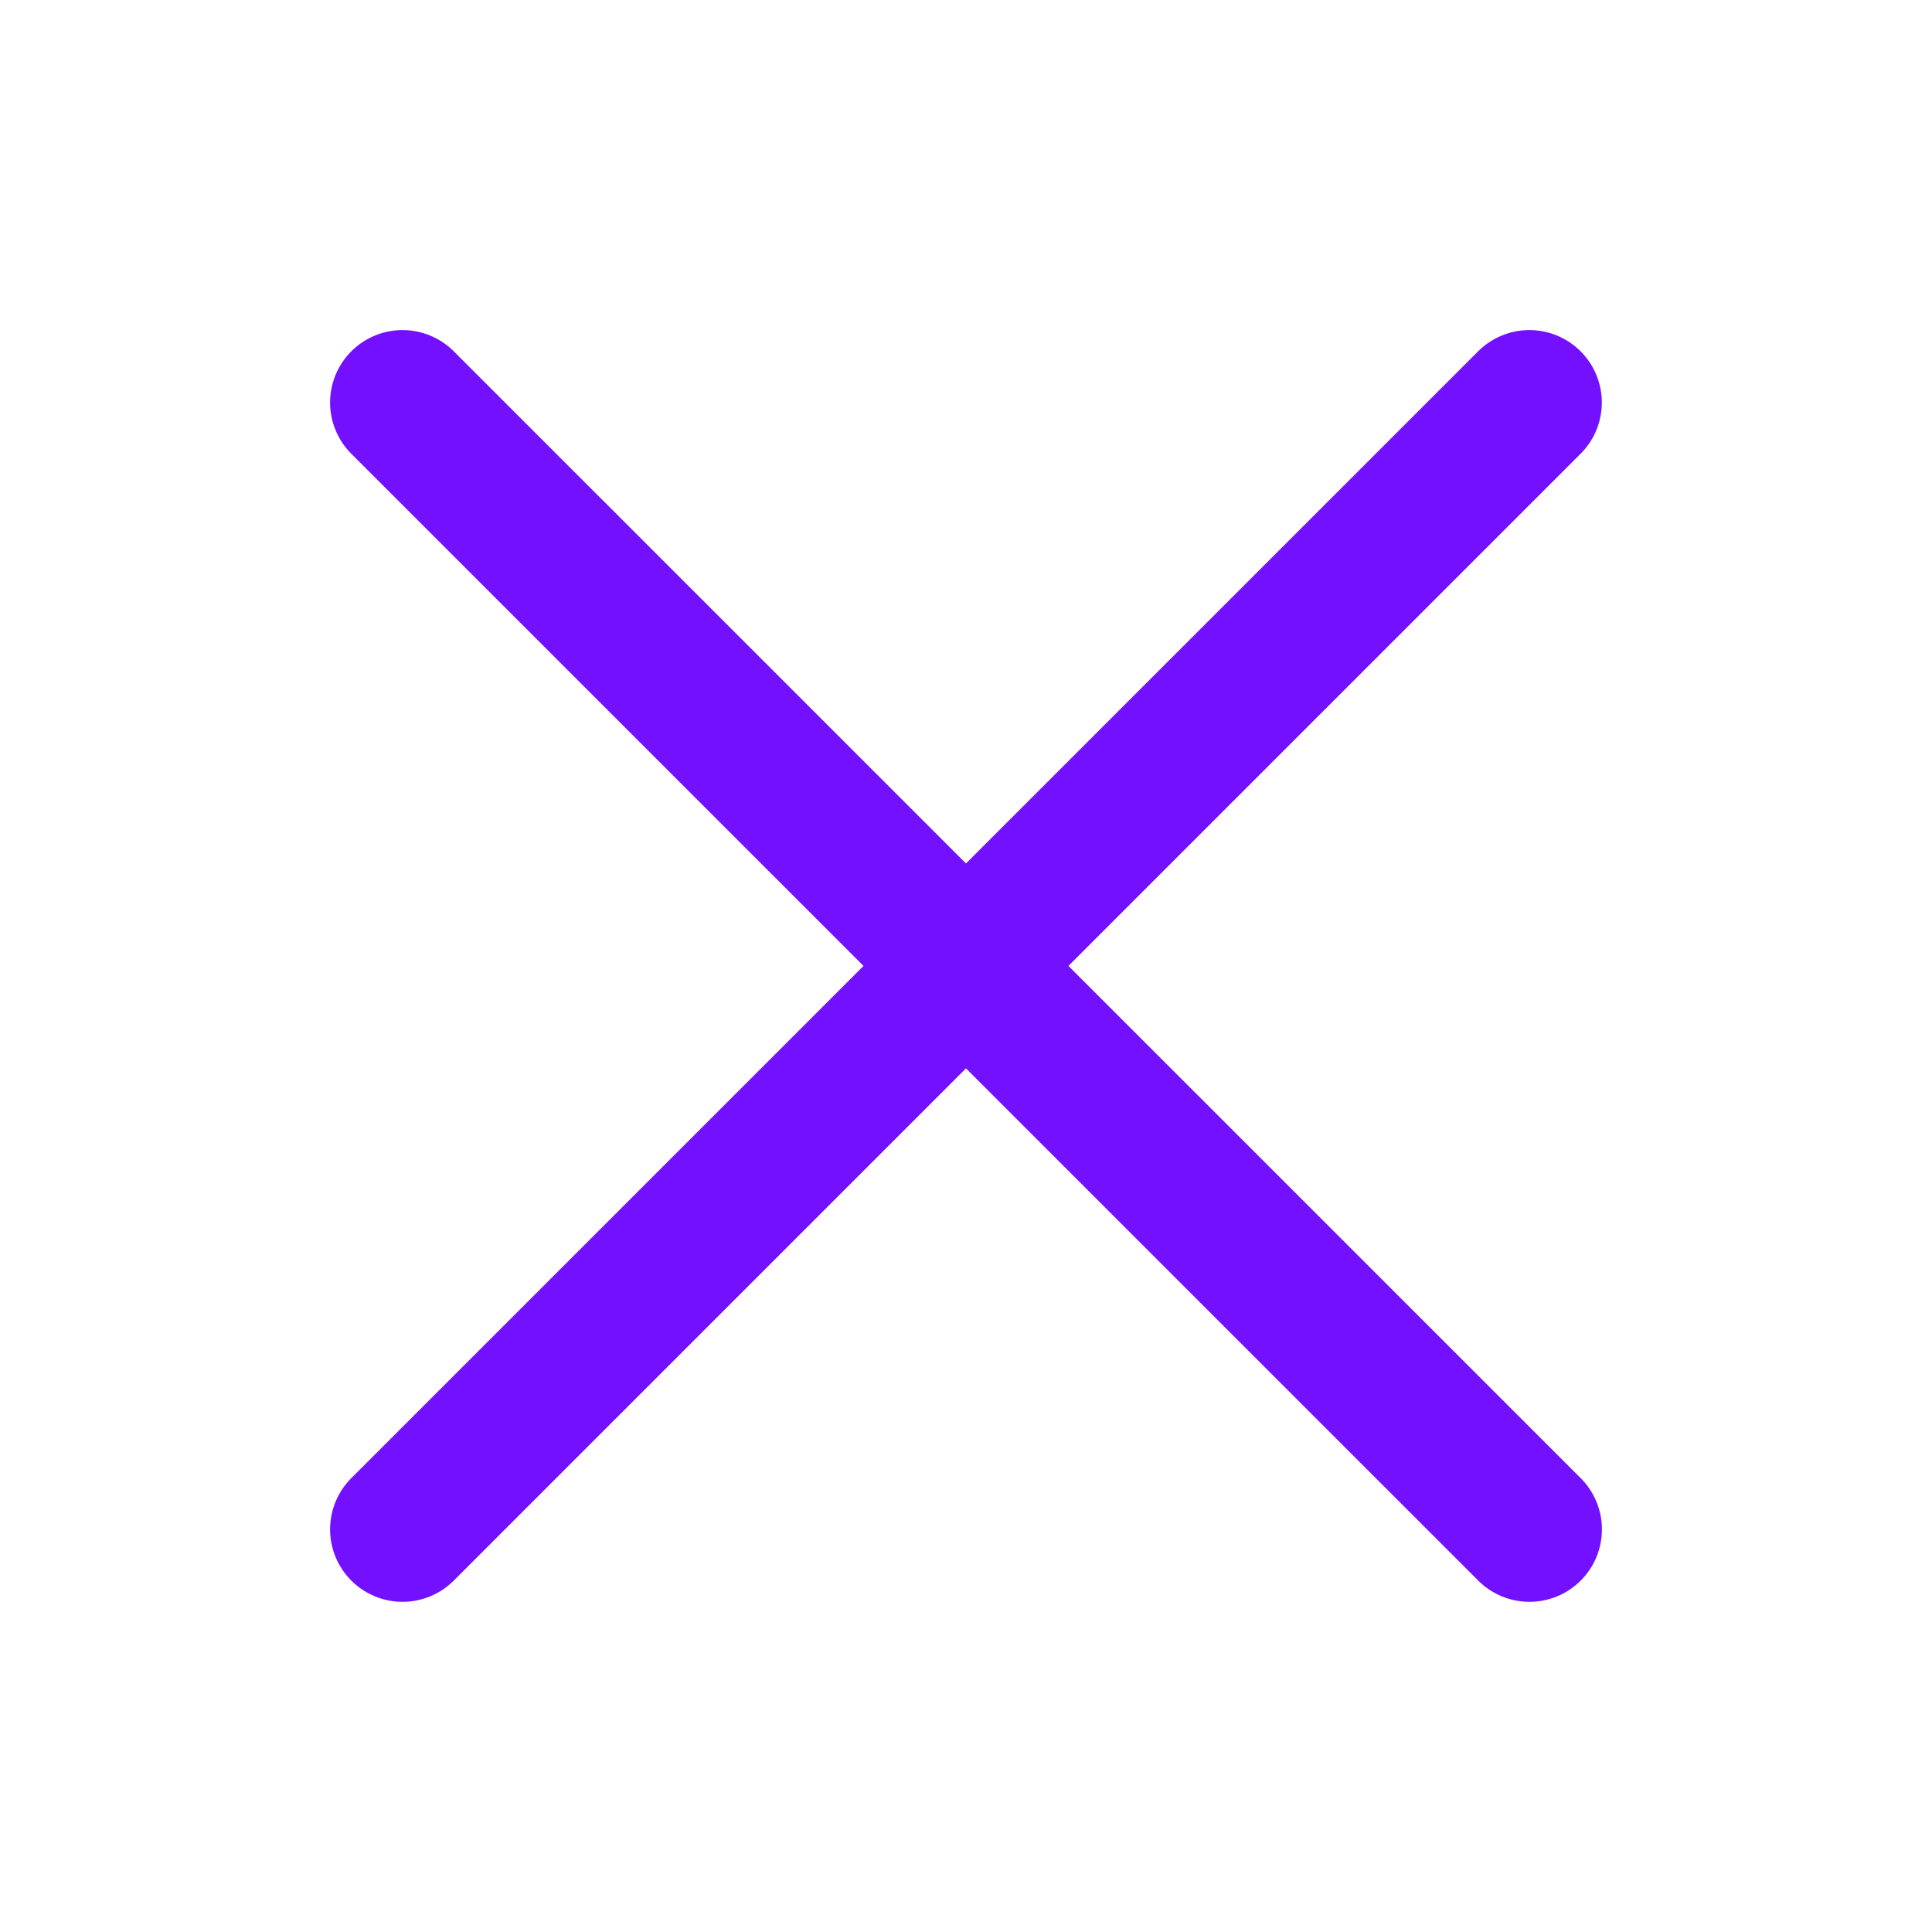 <svg width="20" height="20" viewBox="0 0 20 20" fill="none" xmlns="http://www.w3.org/2000/svg">
<path d="M4.167 4.167L15.833 15.832" stroke="#7210FF" stroke-width="1.5" stroke-linecap="round" stroke-linejoin="round"/>
<path d="M4.167 15.832L15.832 4.167" stroke="#7210FF" stroke-width="1.5" stroke-linecap="round" stroke-linejoin="round"/>
</svg>
